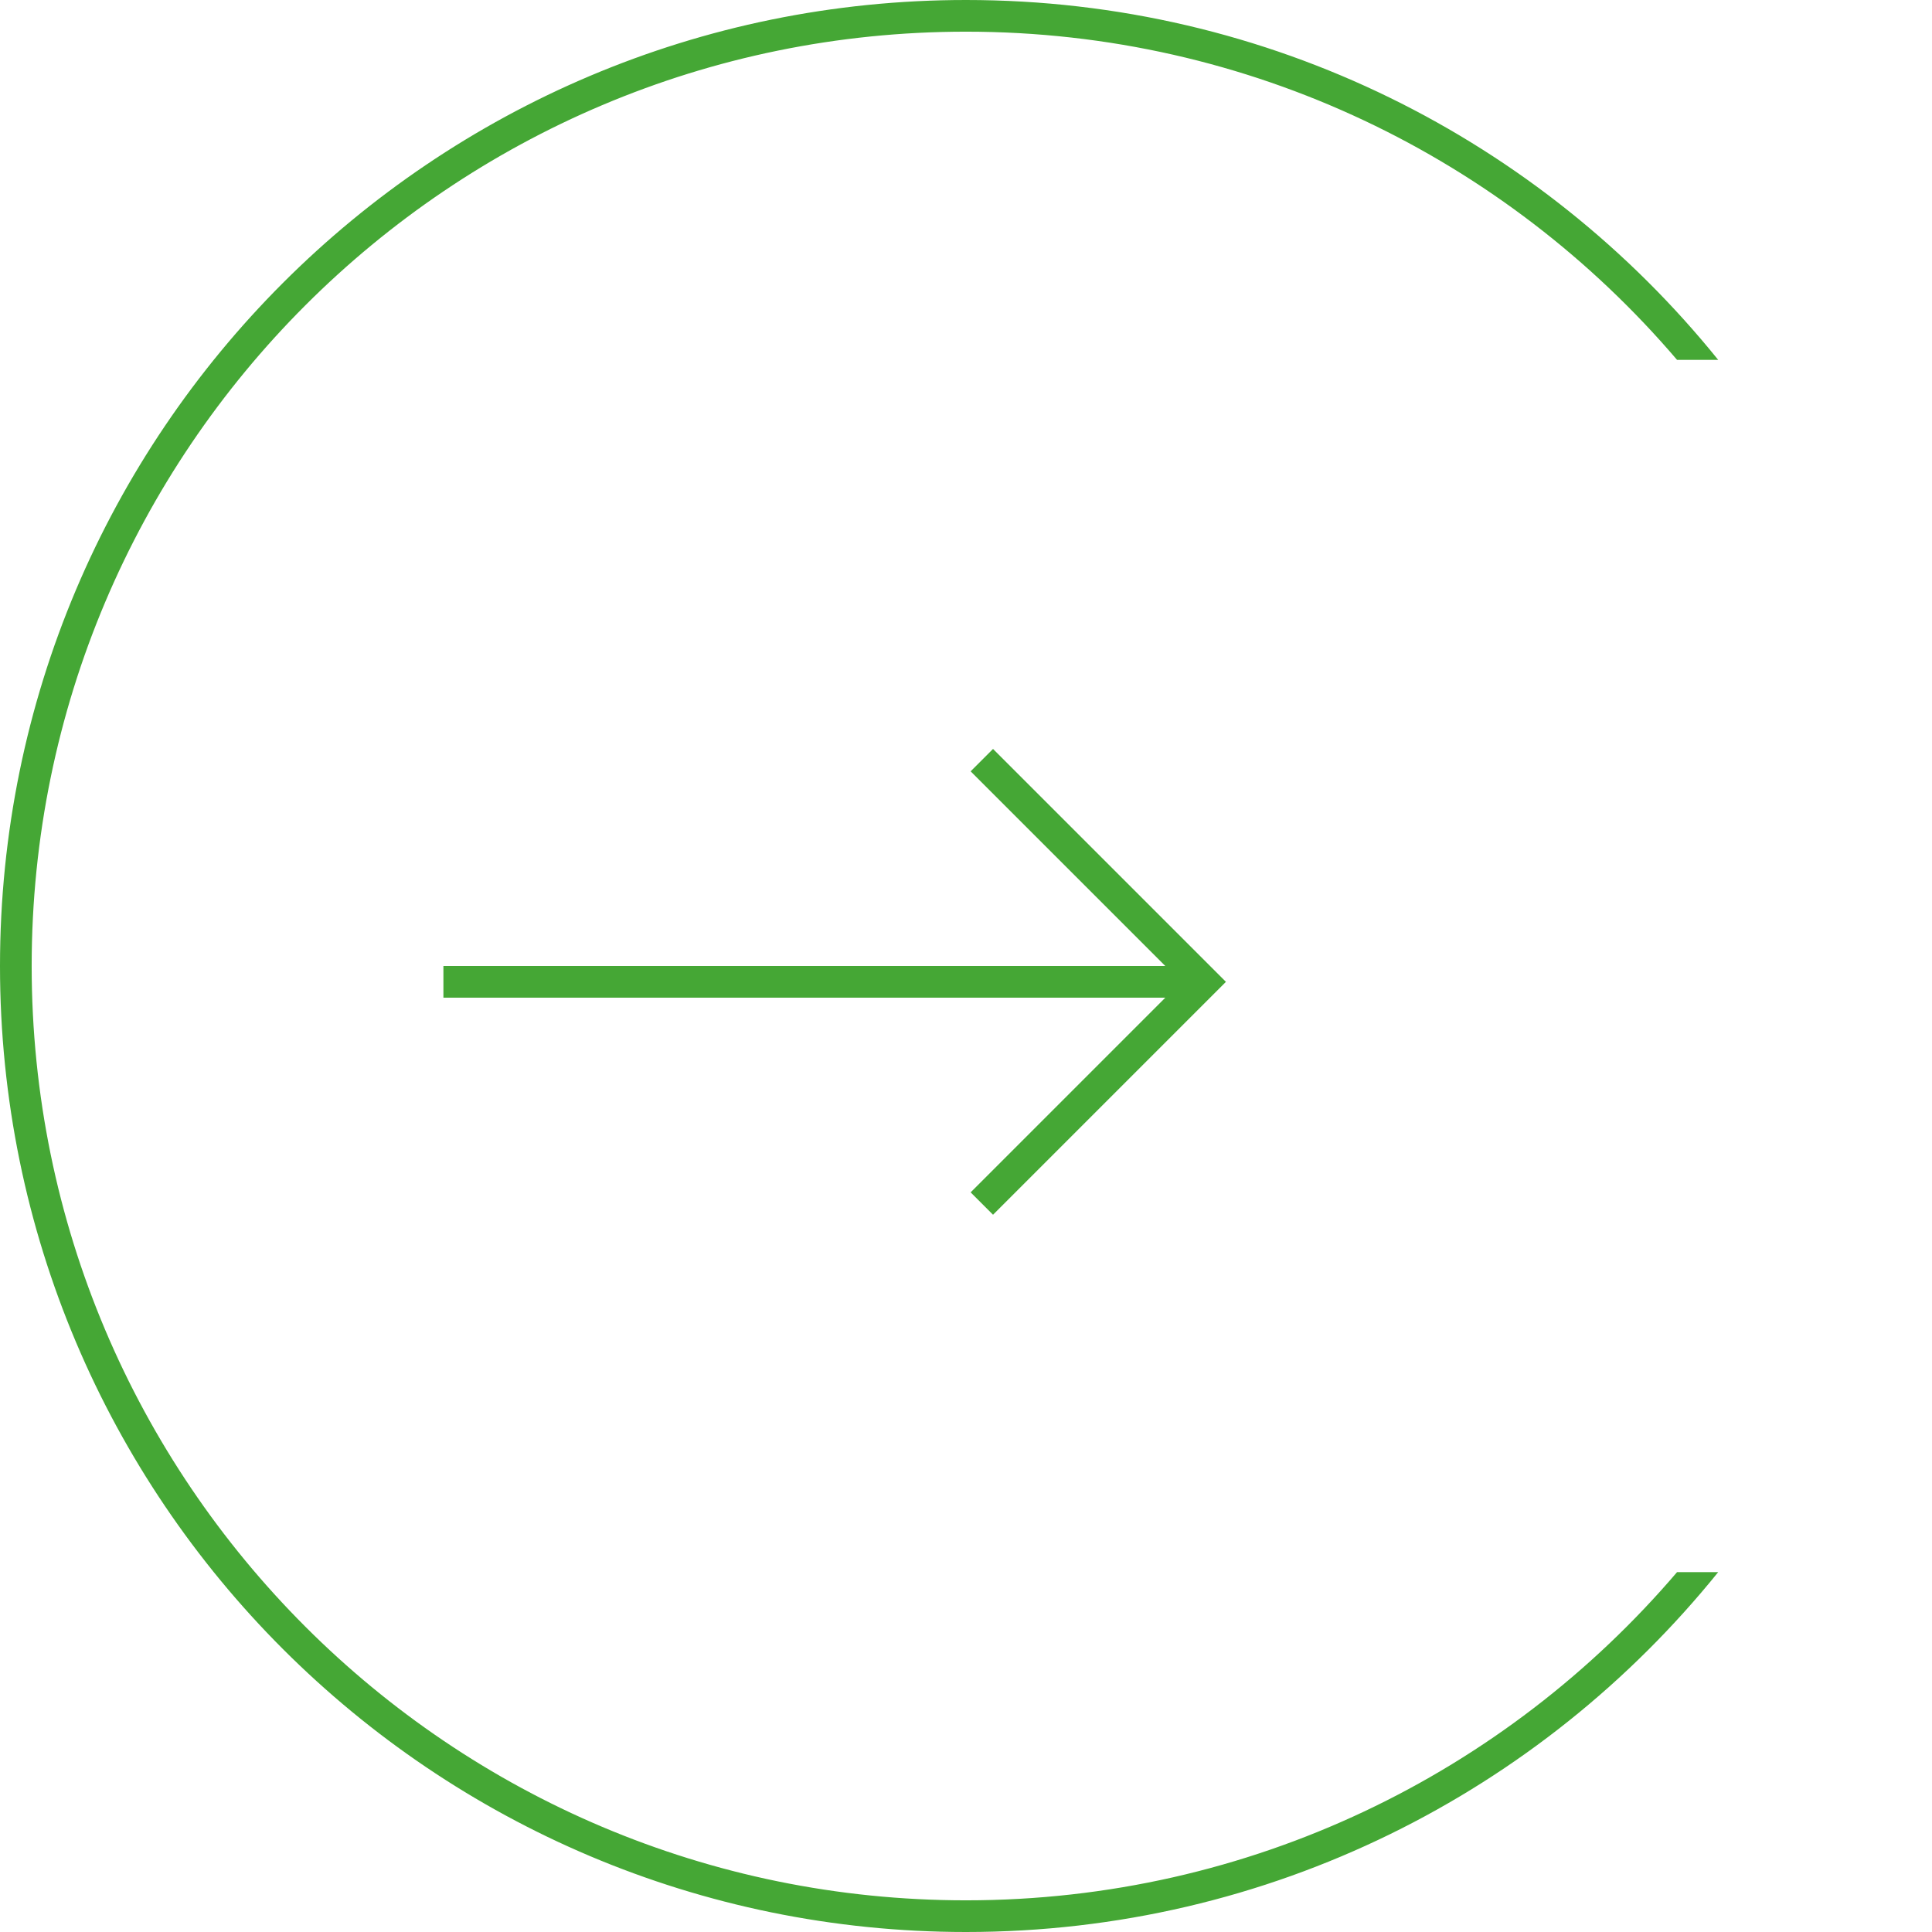 <svg width="61" height="61" viewBox="0 0 61 61" fill="none" xmlns="http://www.w3.org/2000/svg">
<path fill-rule="evenodd" clip-rule="evenodd" d="M52.951 49.637C47.54 55.979 39.49 60 30.5 60C14.208 60 1 46.792 1 30.5C1 14.208 14.208 1 30.5 1C39.49 1 47.54 5.021 52.951 11.363H54.25C48.659 4.433 40.097 0 30.5 0C13.655 0 0 13.655 0 30.5C0 47.345 13.655 61 30.5 61C40.097 61 48.659 56.567 54.25 49.637H52.951Z" fill="#45A735"/>
<path d="M31 38L38 31L31 24" stroke="#45A735"/>
<path d="M38 31L14 31" stroke="#45A735"/>
</svg>
